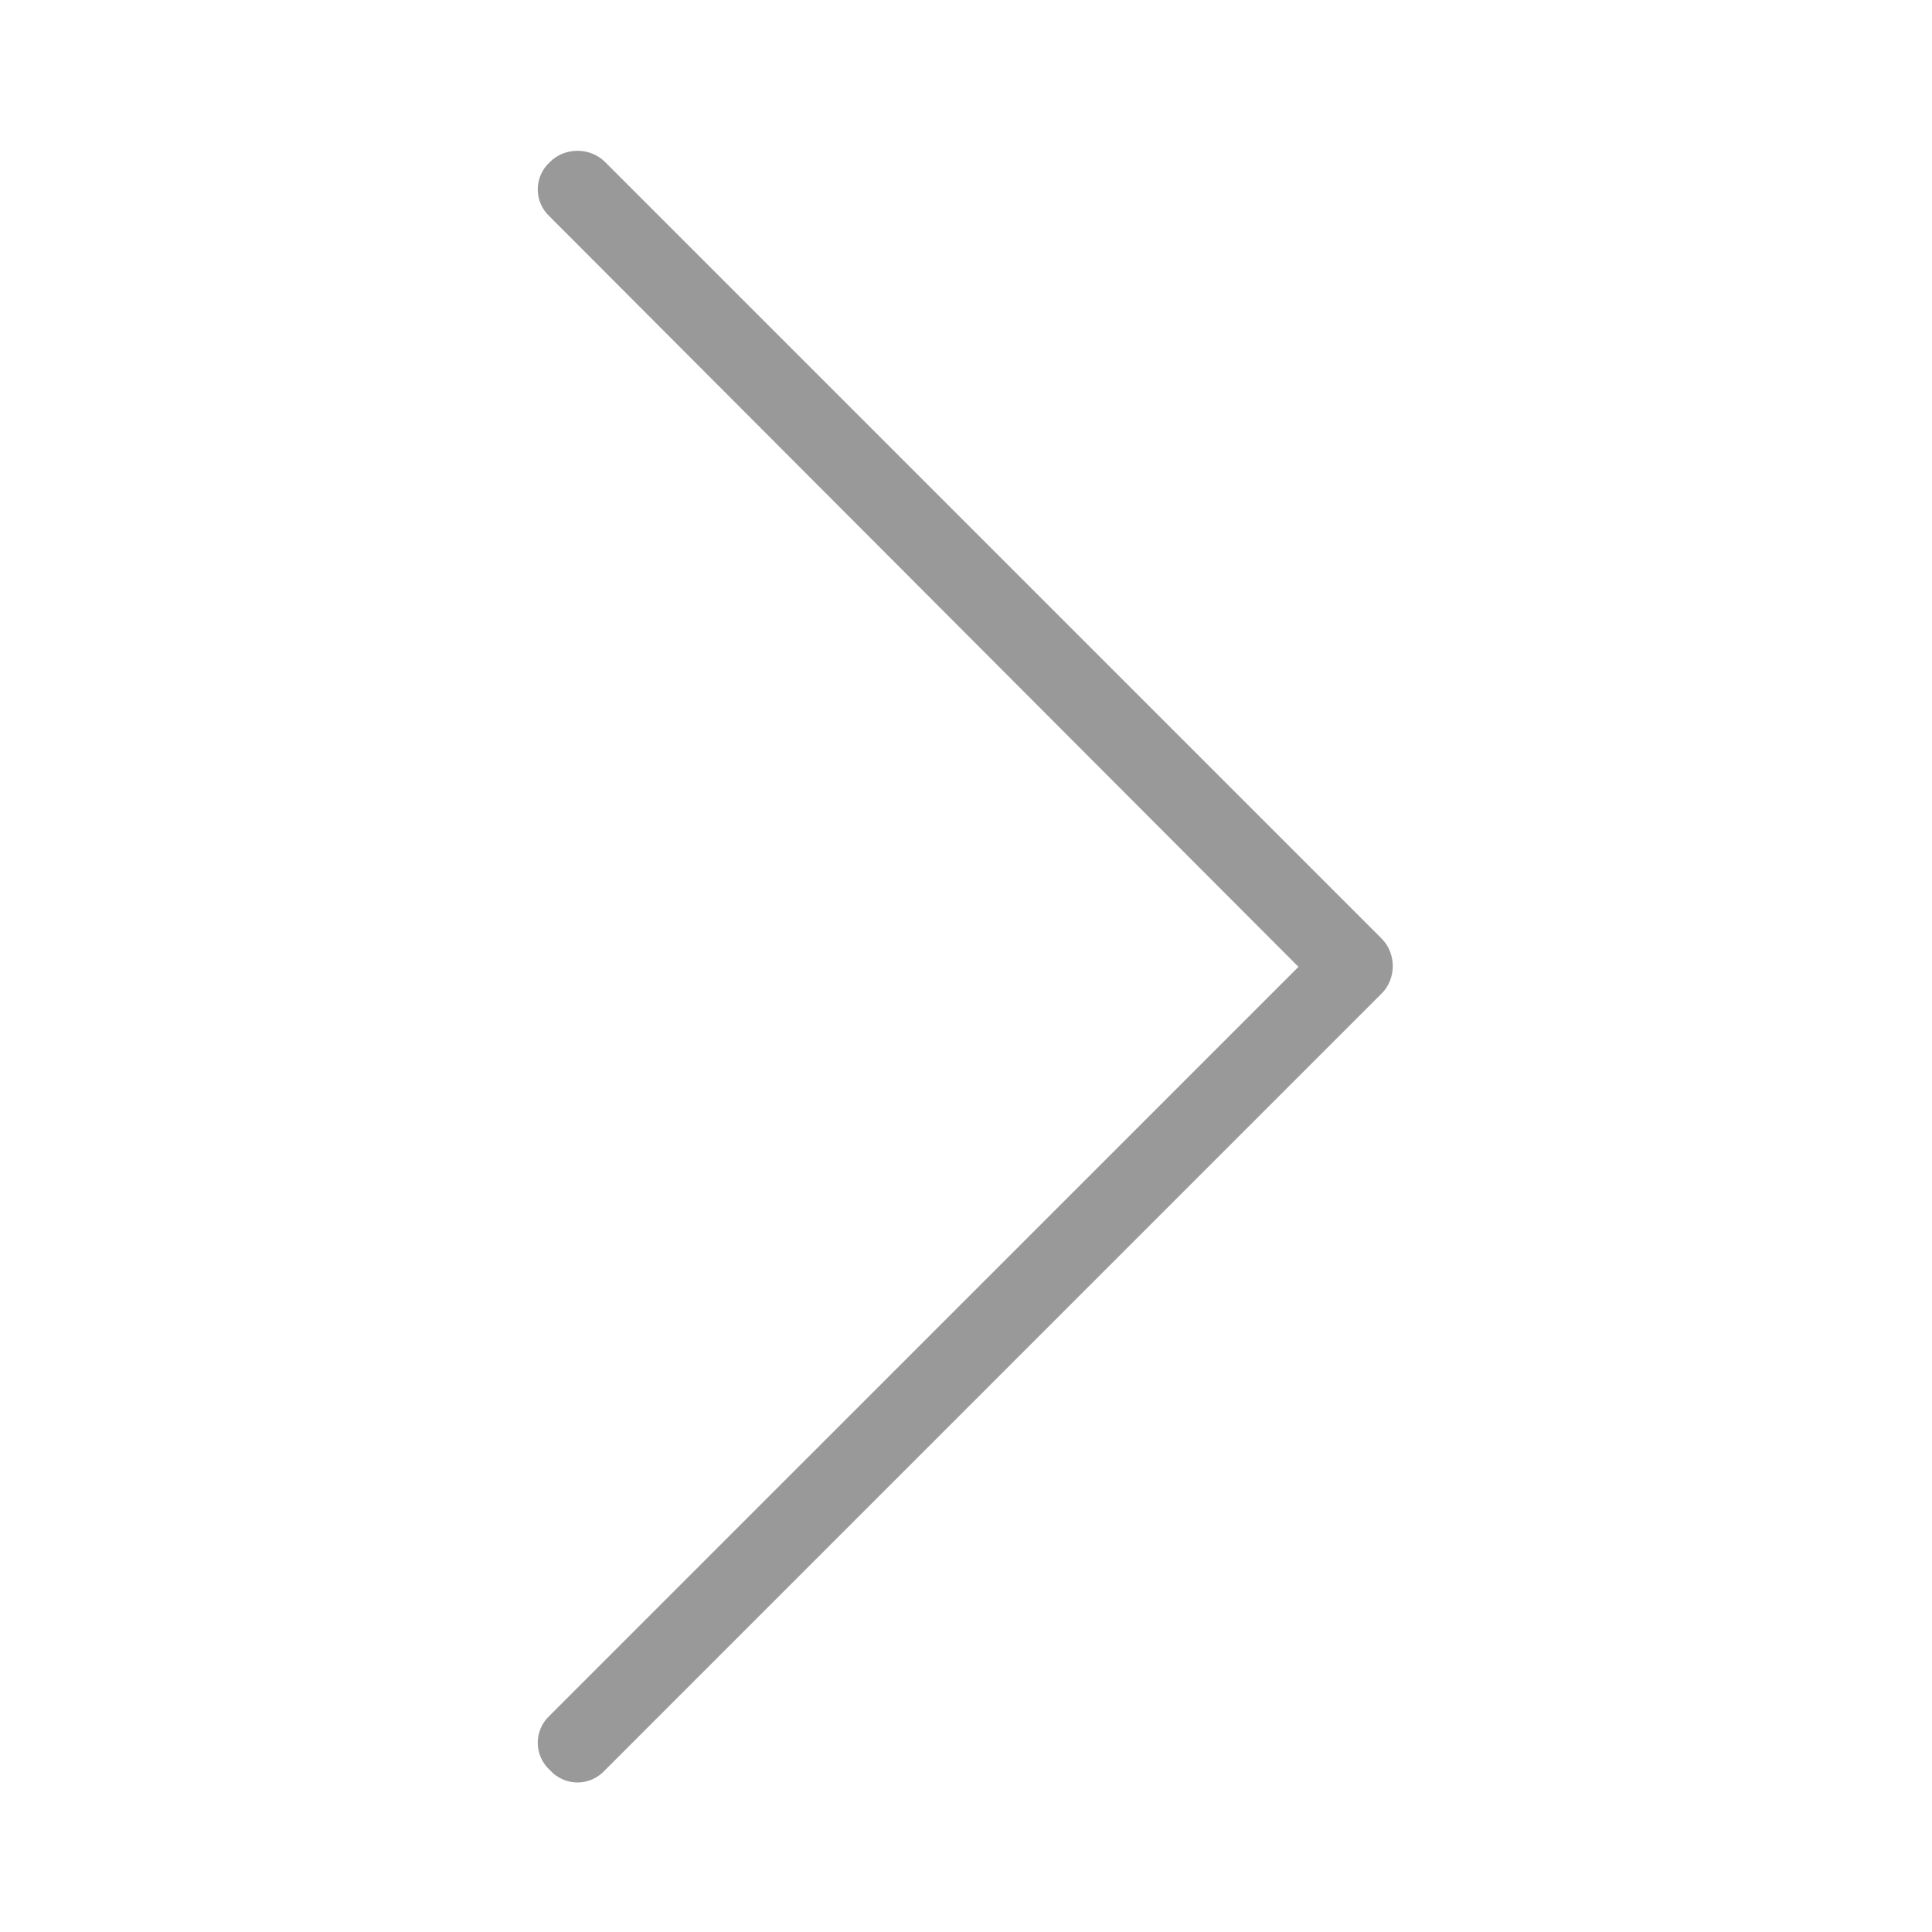 <?xml version="1.0" standalone="no"?><!DOCTYPE svg PUBLIC "-//W3C//DTD SVG 1.1//EN" "http://www.w3.org/Graphics/SVG/1.1/DTD/svg11.dtd"><svg t="1592378034833" class="icon" viewBox="0 0 1024 1024" version="1.1" xmlns="http://www.w3.org/2000/svg" p-id="2062" xmlns:xlink="http://www.w3.org/1999/xlink" width="200" height="200"><defs><style type="text/css"></style></defs><path d="M688.212 512.444 291.51 114.944c-8.661-7.864-8.661-21.26 0-29.125 7.879-7.864 21.246-7.864 29.127 0l411.654 411.656c7.879 7.864 7.879 21.26 0 29.125L320.639 938.254c-7.881 8.653-21.248 8.653-29.127 0-8.661-7.864-8.661-21.258 0-29.123L688.212 512.444z" p-id="2063" fill="#999999"></path></svg>